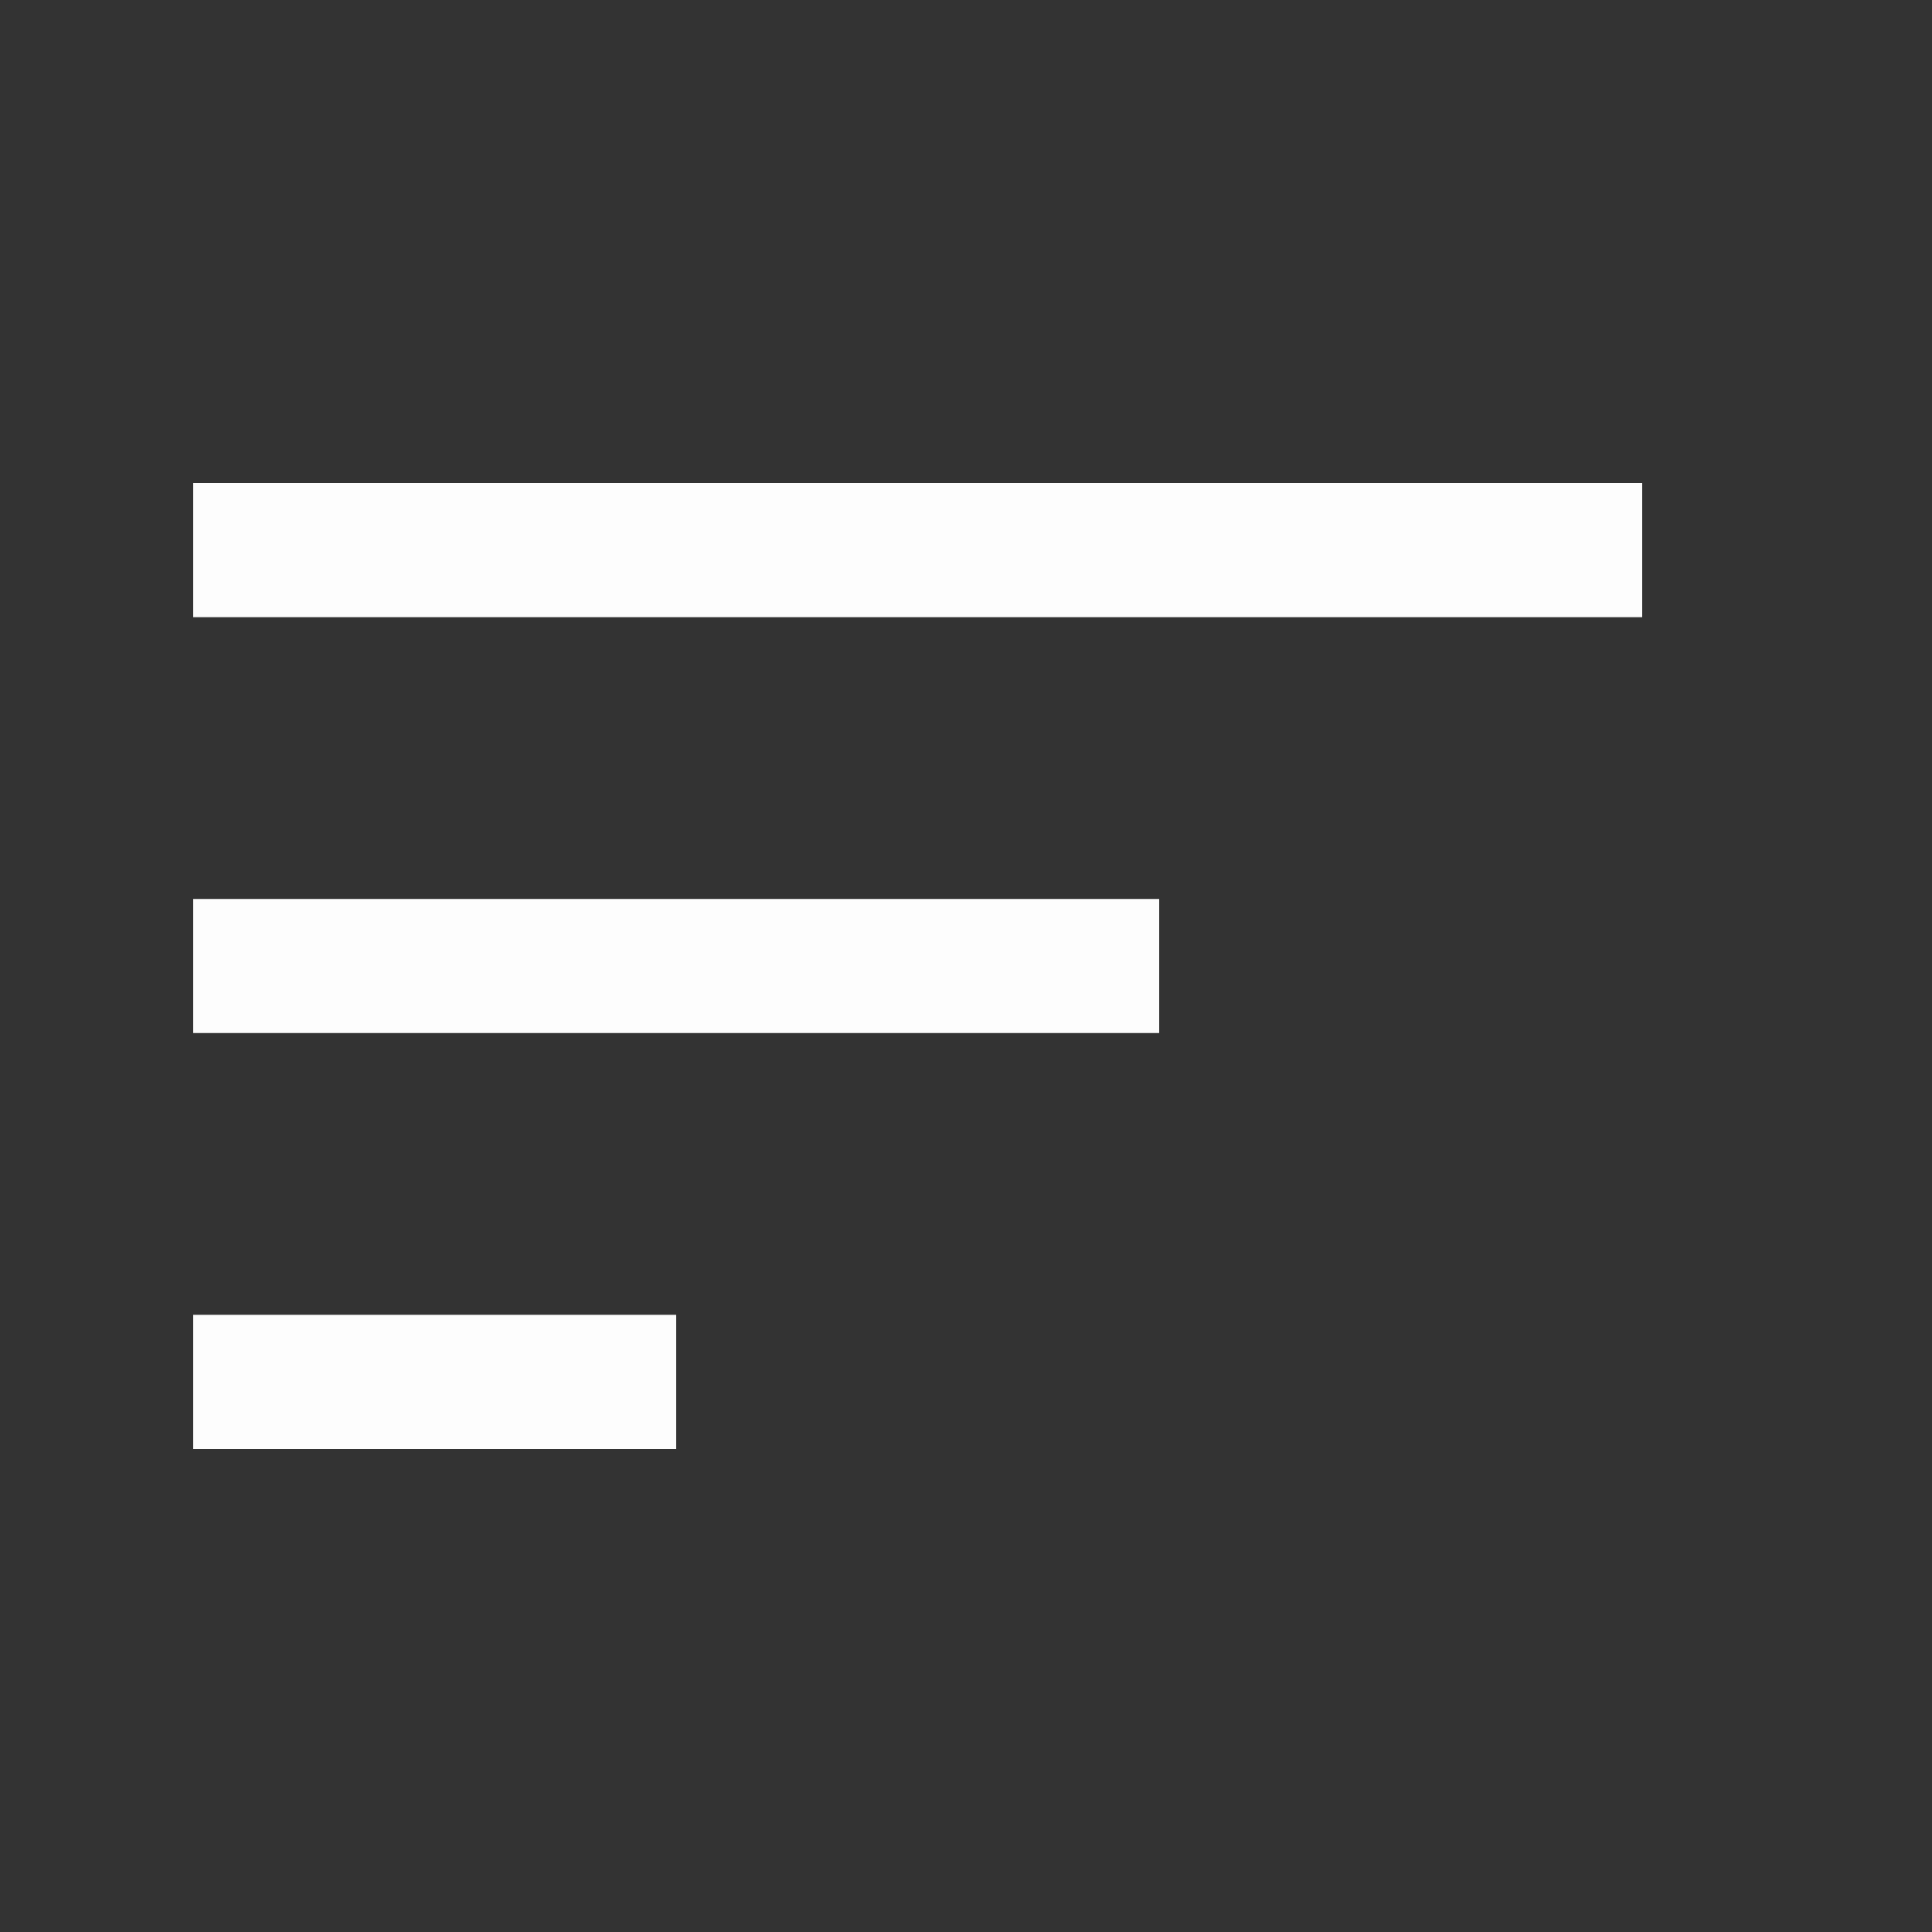 <svg width="20" height="20" viewBox="0 0 20 20" fill="none" xmlns="http://www.w3.org/2000/svg">
<rect x="0" y="0" width="20" height="20" fill="#333333" stroke="none"/>
<path d="M2 15V13.611H7V15H2ZM2 10.694V9.306H12V10.694H2ZM2 6.389V5H17V6.389H2Z" fill="#FDFDFDA6"/>
</svg>
